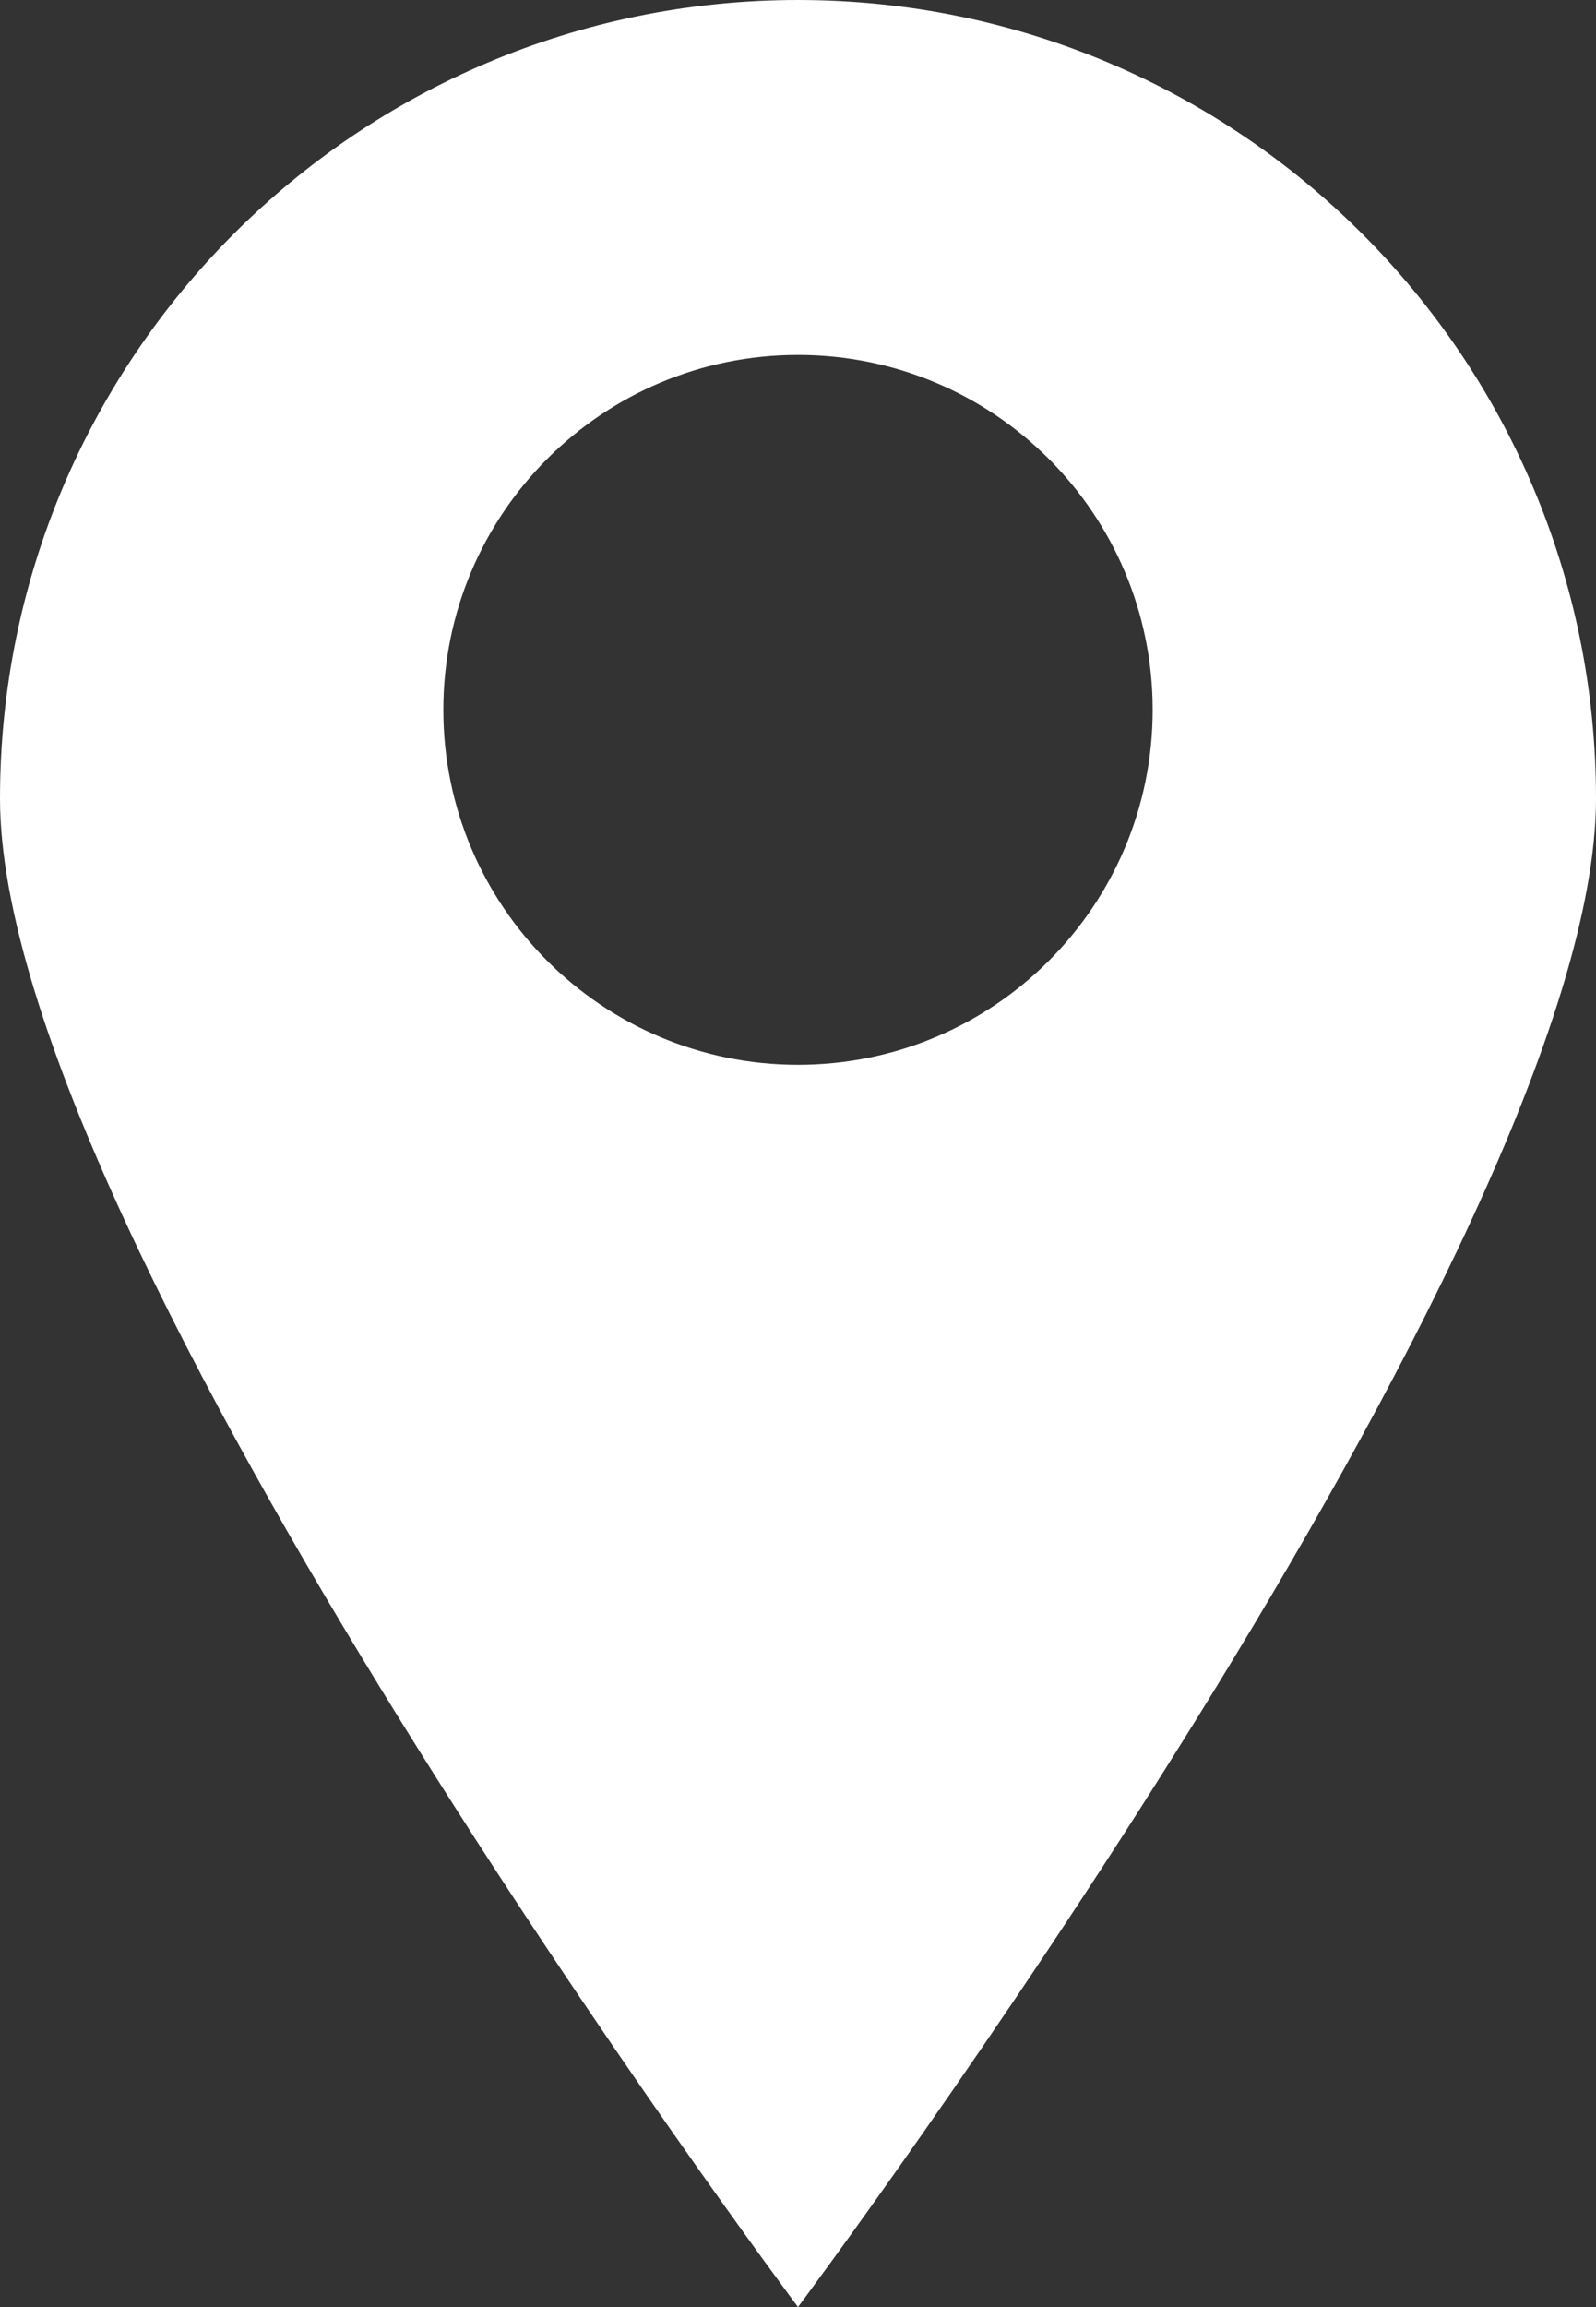 <svg width="27" height="39" viewBox="0 0 27 39" fill="none" xmlns="http://www.w3.org/2000/svg">
<rect x="0" y="0" width="27" height="39" fill="#333333" stroke="none"/>
<path fill-rule="evenodd" clip-rule="evenodd" d="M27 13.5C27 20.956 13.5 39 13.5 39C13.5 39 0 20.956 0 13.5C0 6.044 6.044 0 13.5 0C20.956 0 27 6.044 27 13.5ZM19.5 12C19.5 15.314 16.814 18 13.5 18C10.186 18 7.5 15.314 7.5 12C7.5 8.686 10.186 6 13.5 6C16.814 6 19.5 8.686 19.5 12Z" fill="white"/>
</svg>

